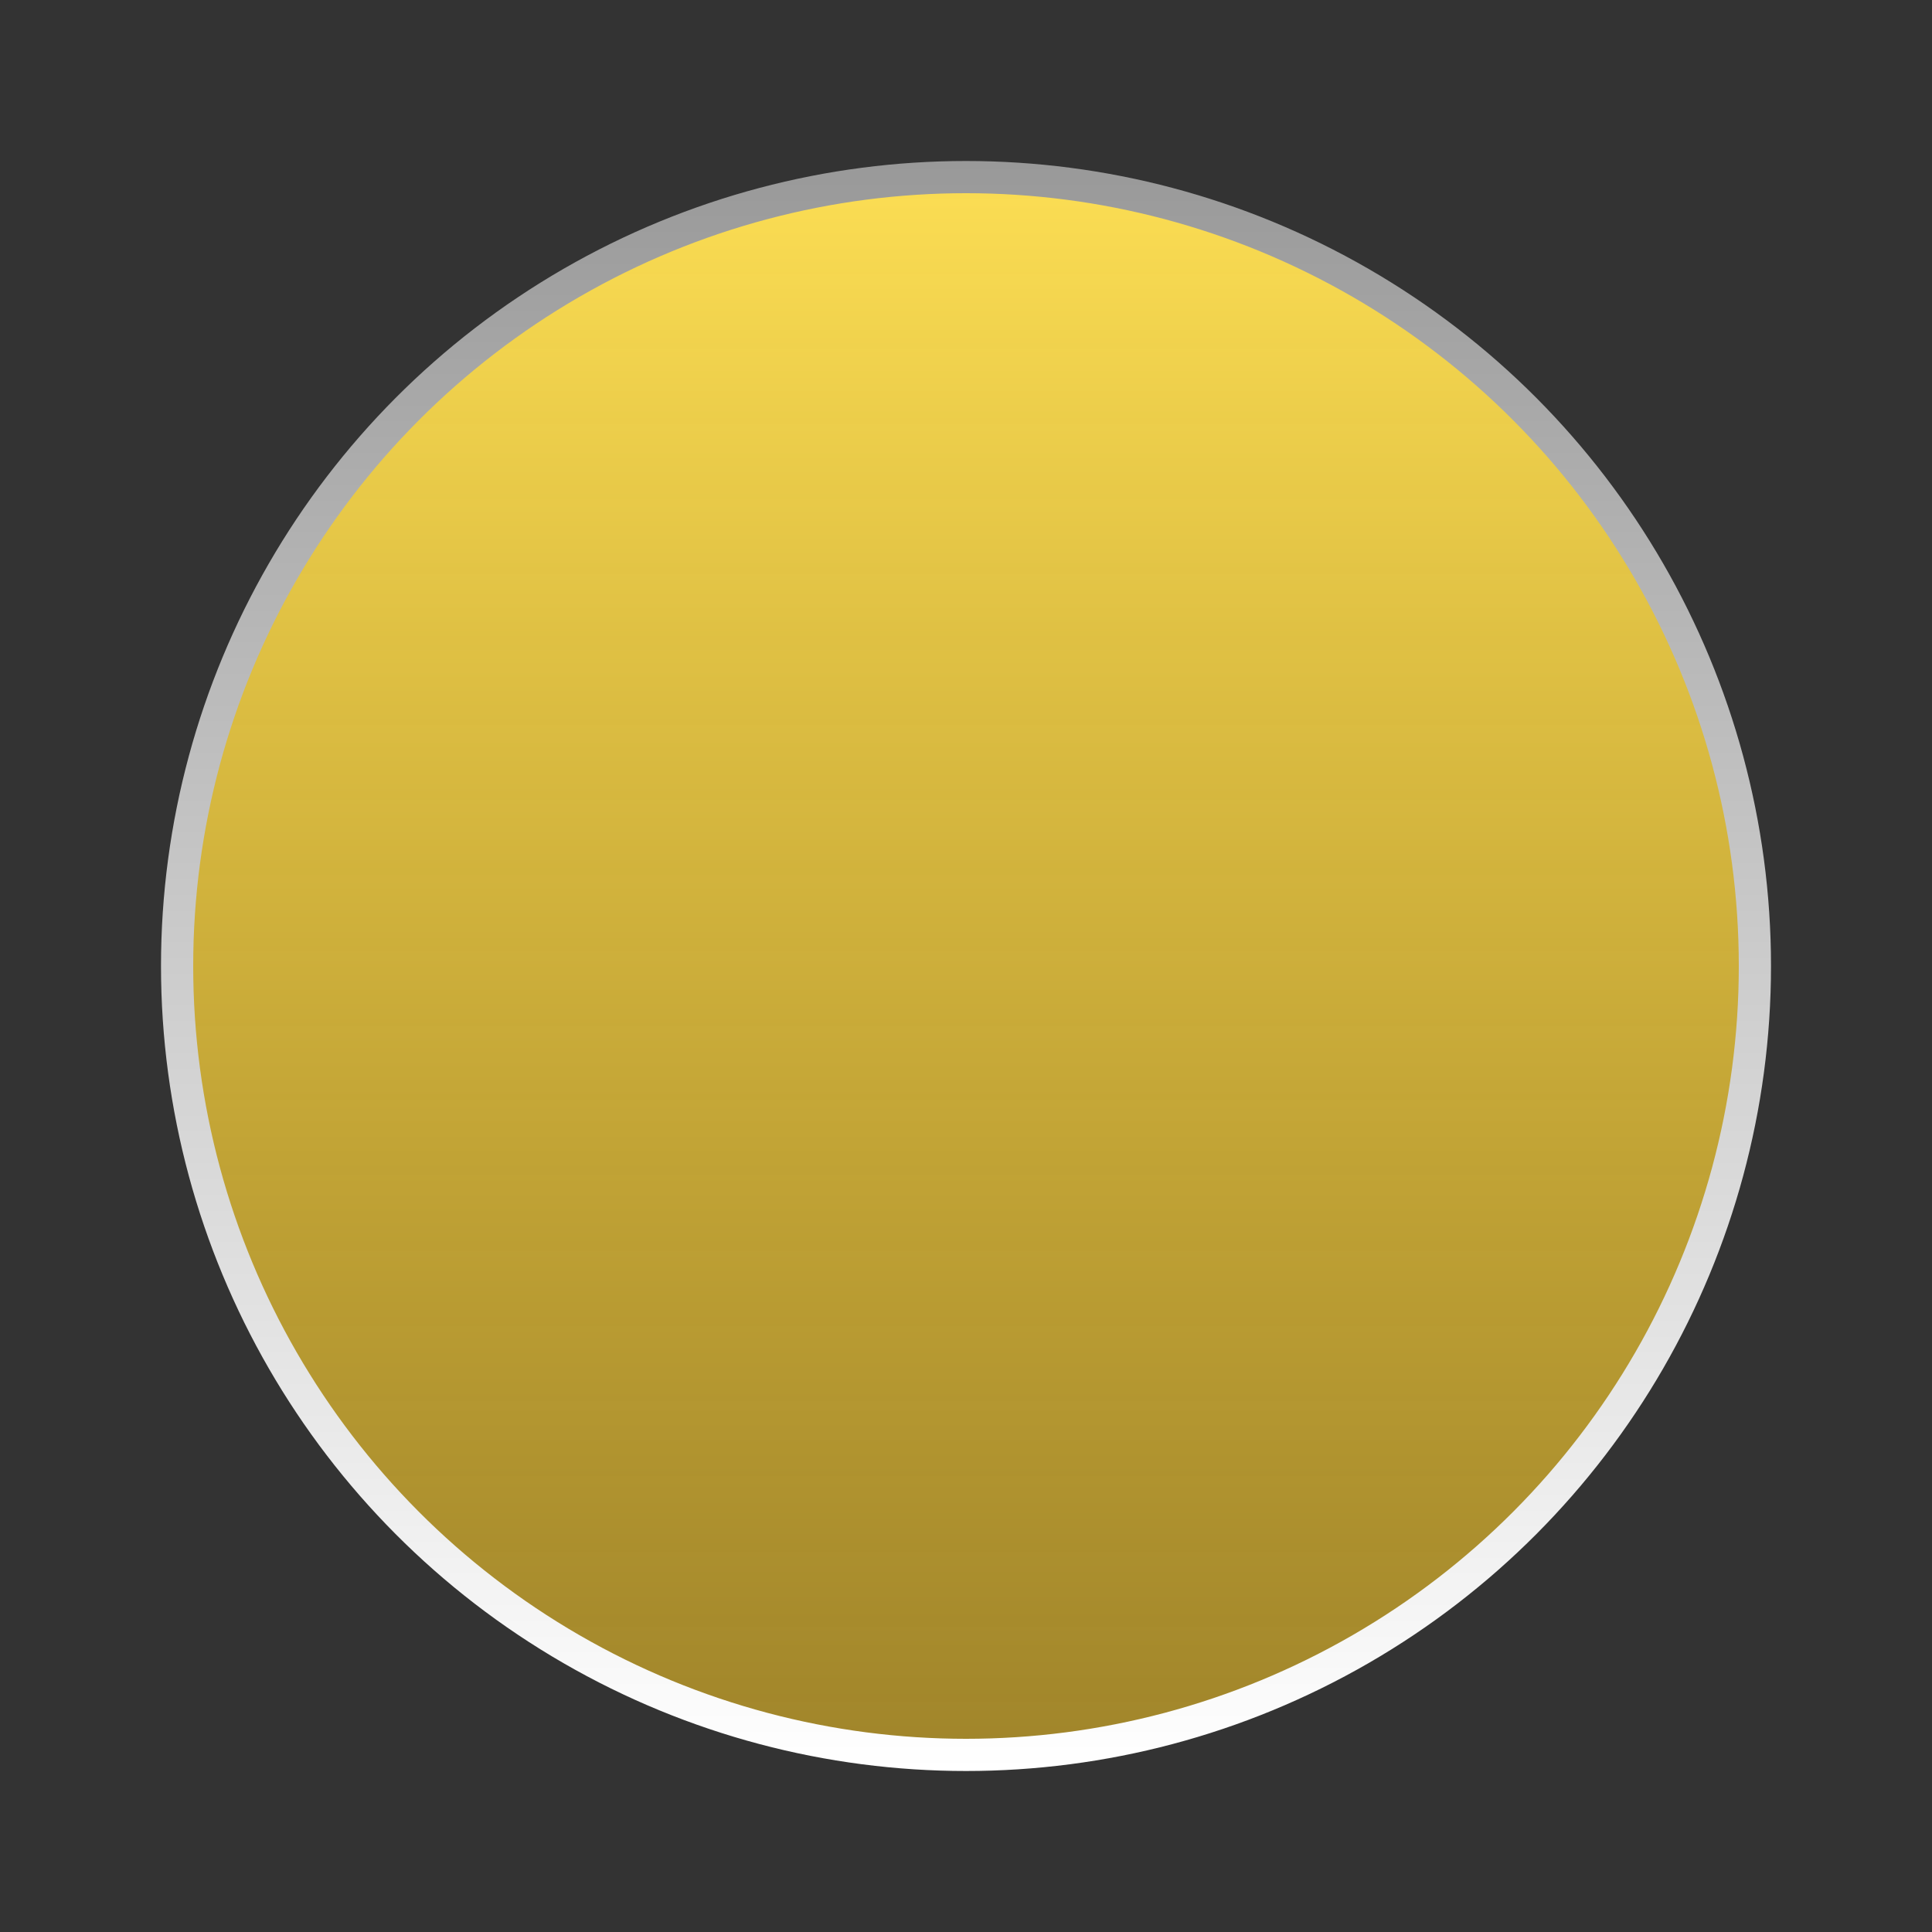 <svg width="60" height="60" viewBox="0 0 60 60" fill="none" xmlns="http://www.w3.org/2000/svg">
<rect x="0" y="0" width="60" height="60" fill="#333333" stroke="none"/>
<circle cx="30" cy="30" r="24.5" fill="url(#paint0_linear_59_141)" stroke="url(#paint1_linear_59_141)"/>
<defs>
<linearGradient id="paint0_linear_59_141" x1="30" y1="5" x2="30" y2="55" gradientUnits="userSpaceOnUse">
<stop stop-color="#FCDE54"/>
<stop offset="1" stop-color="#EEBF24" stop-opacity="0.58"/>
</linearGradient>
<linearGradient id="paint1_linear_59_141" x1="30" y1="5" x2="30" y2="55" gradientUnits="userSpaceOnUse">
<stop stop-color="#999999"/>
<stop offset="1" stop-color="white"/>
</linearGradient>
</defs>
</svg>
